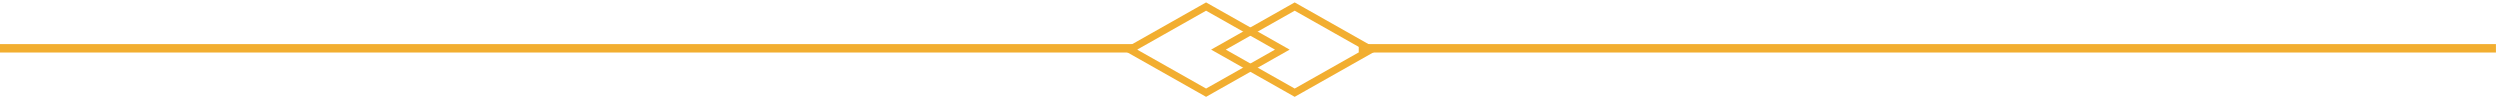 <svg width="594" height="23" viewBox="0 0 594 23" fill="none" xmlns="http://www.w3.org/2000/svg">
<path d="M270.199 11.479L0 11.479" stroke="#F2AE30" stroke-width="2"/>
<path d="M593.035 11.479L322.836 11.479" stroke="#F2AE30" stroke-width="2"/>
<rect x="-1.741" width="20.797" height="20.797" transform="matrix(-0.871 -0.492 -0.871 0.492 303.162 10.933)" stroke="#F2AE30" stroke-width="2"/>
<rect x="-1.741" width="20.797" height="20.797" transform="matrix(-0.871 -0.492 -0.871 0.492 324.215 10.933)" stroke="#F2AE30" stroke-width="2"/>
</svg>
